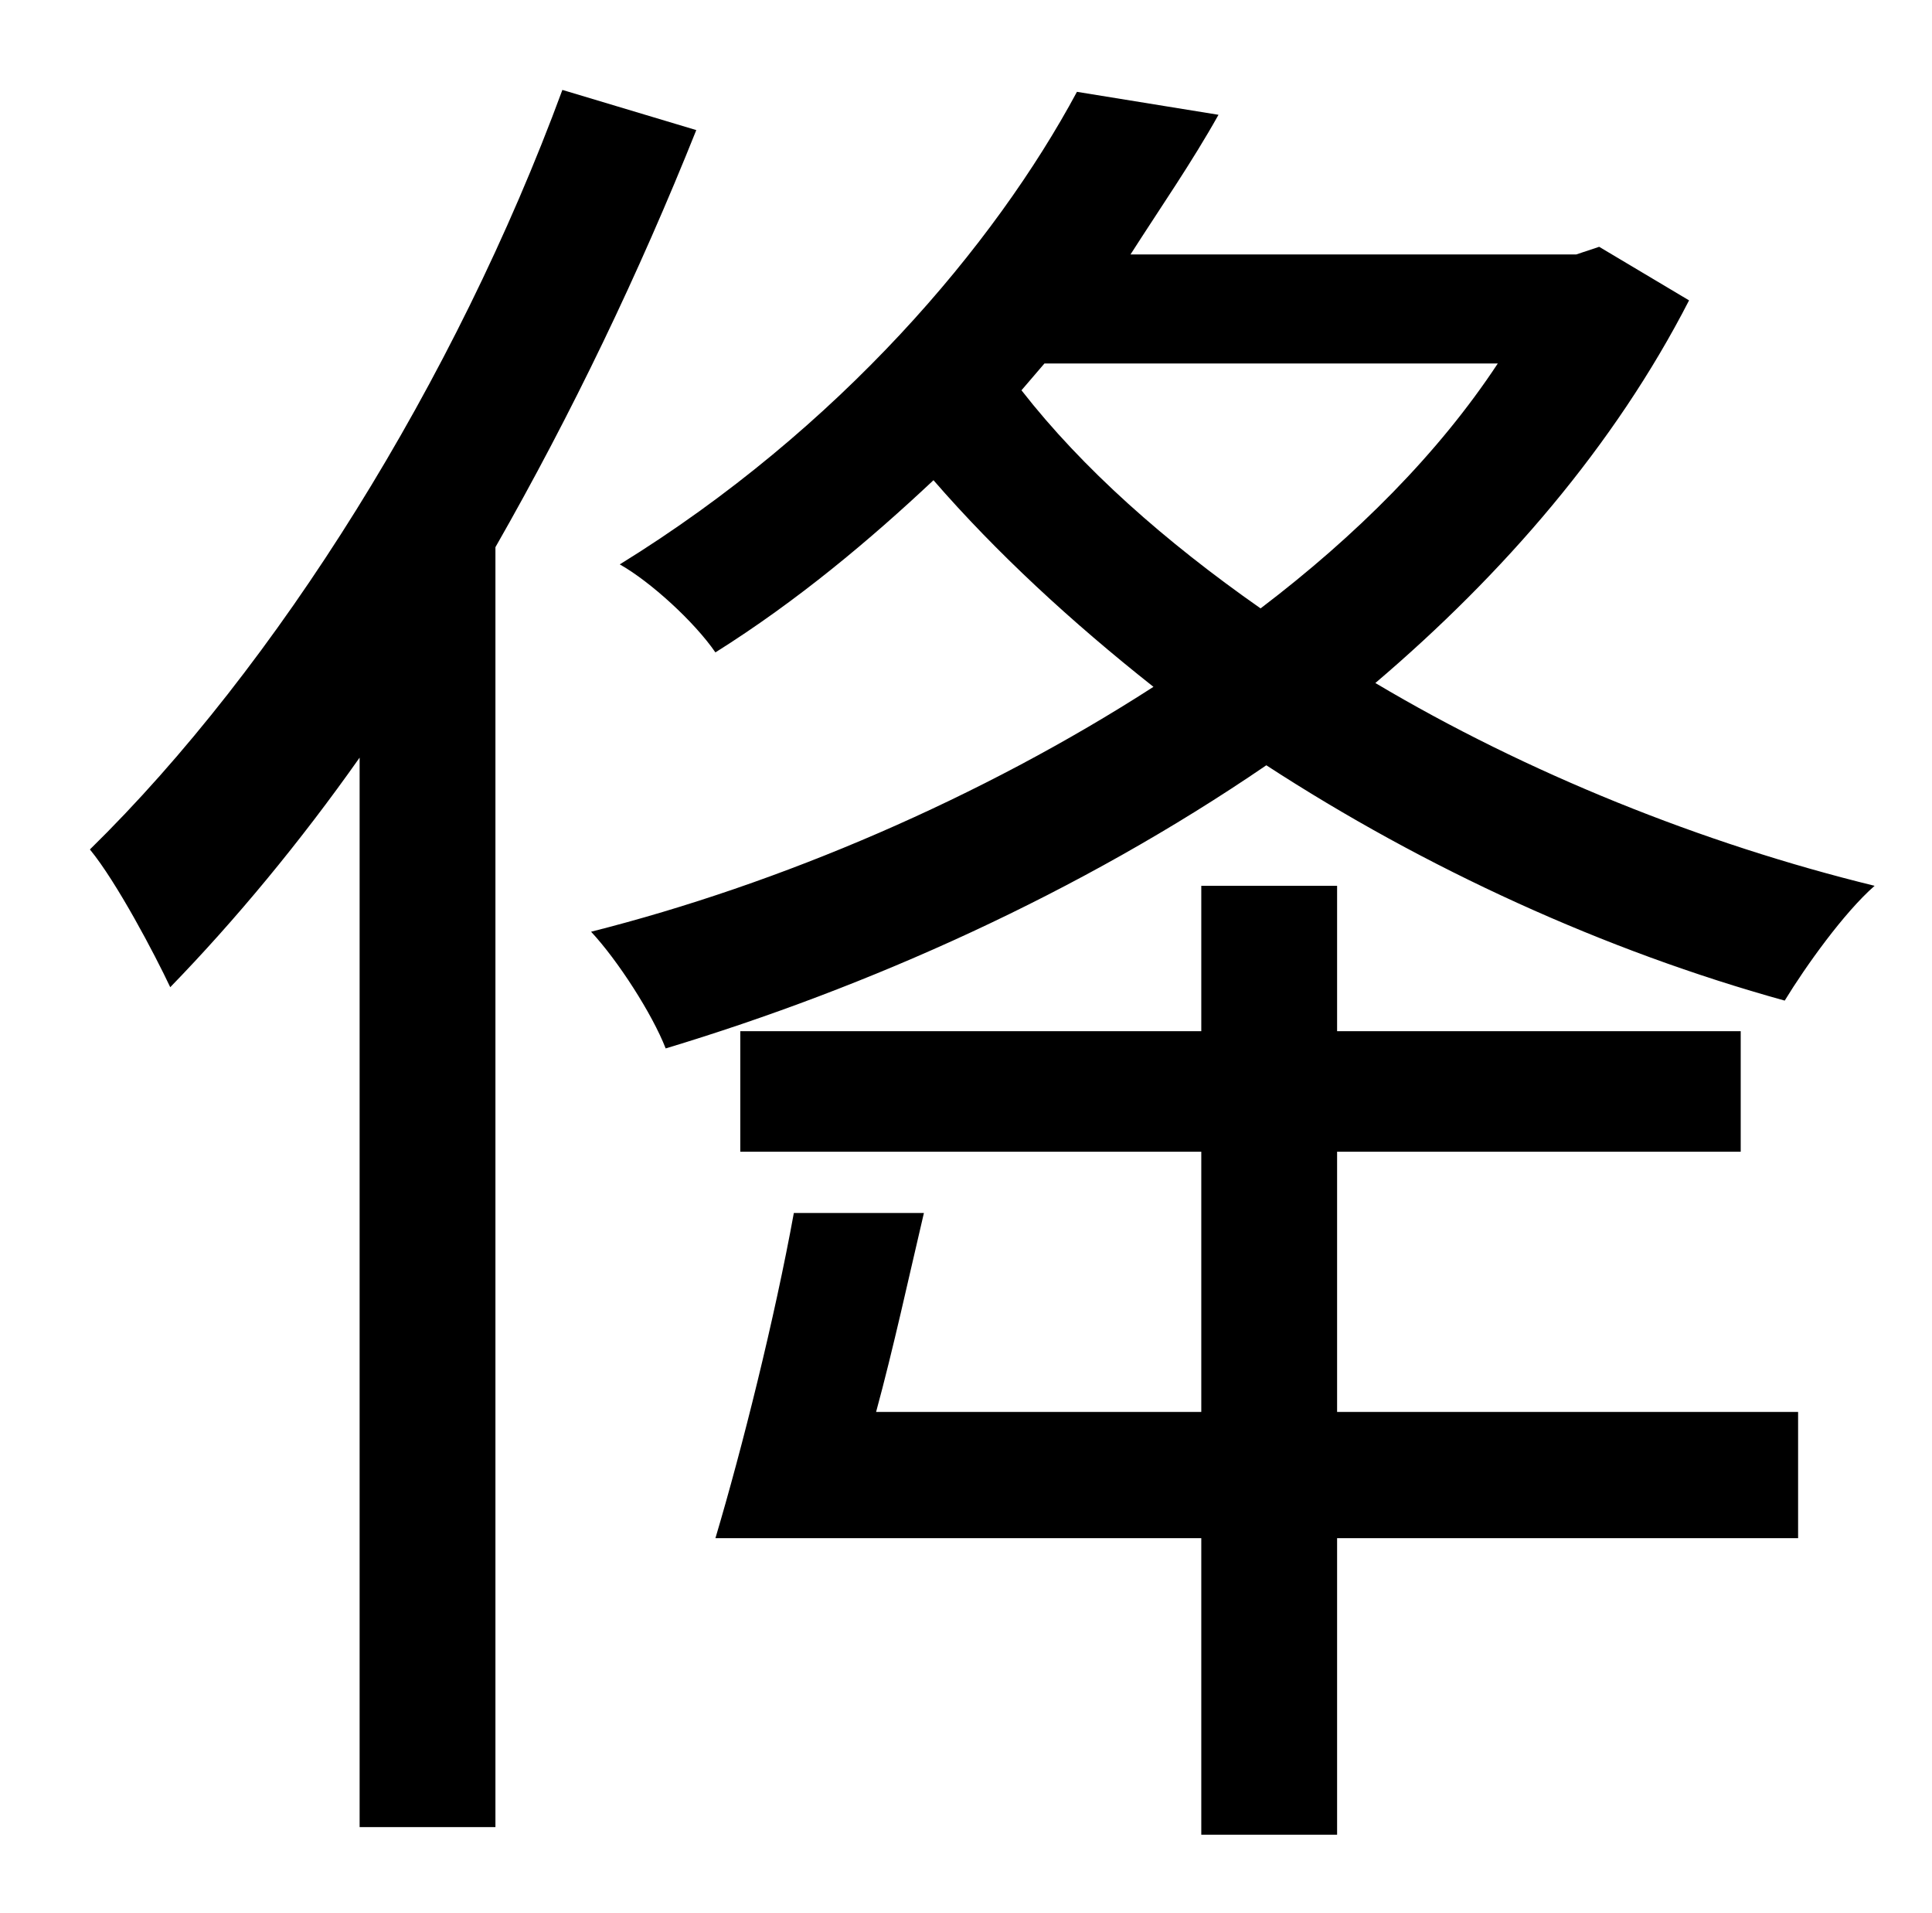 <?xml version="1.0" standalone="no"?>
<!DOCTYPE svg PUBLIC "-//W3C//DTD SVG 1.1//EN" "http://www.w3.org/Graphics/SVG/1.1/DTD/svg11.dtd" >
<svg xmlns="http://www.w3.org/2000/svg" xmlns:xlink="http://www.w3.org/1999/xlink" version="1.1" viewBox="-10 0 1010 1000">
   <path fill="currentColor"
d="M284 47l70 21c-30 75 -65 148 -105 218v669h-71v-559c-31 44 -65 85 -99 120c-8 -17 -28 -55 -42 -72c98 -96 191 -245 247 -397zM689 602v136h241v66h-241v155h-71v-155h-254c14 -47 31 -115 41 -170h68c-8 34 -16 71 -25 104h170v-136h-241v-63h241v-76h71v76h211v63
h-211zM536 190l-12 14c32 41 75 79 125 114c50 -38 93 -81 124 -128h-237zM826 129l47 28c-39 76 -97 143 -164 200c79 47 171 84 261 106c-16 14 -36 42 -47 60c-94 -26 -188 -69 -271 -123c-98 67 -208 116 -314 148c-7 -18 -25 -46 -39 -61c99 -25 204 -70 294 -128
c-43 -34 -82 -70 -115 -108c-33 31 -71 63 -114 90c-11 -16 -34 -37 -50 -46c115 -71 196 -167 239 -247l74 12c-14 25 -30 48 -46 73h233z" />
</svg>

